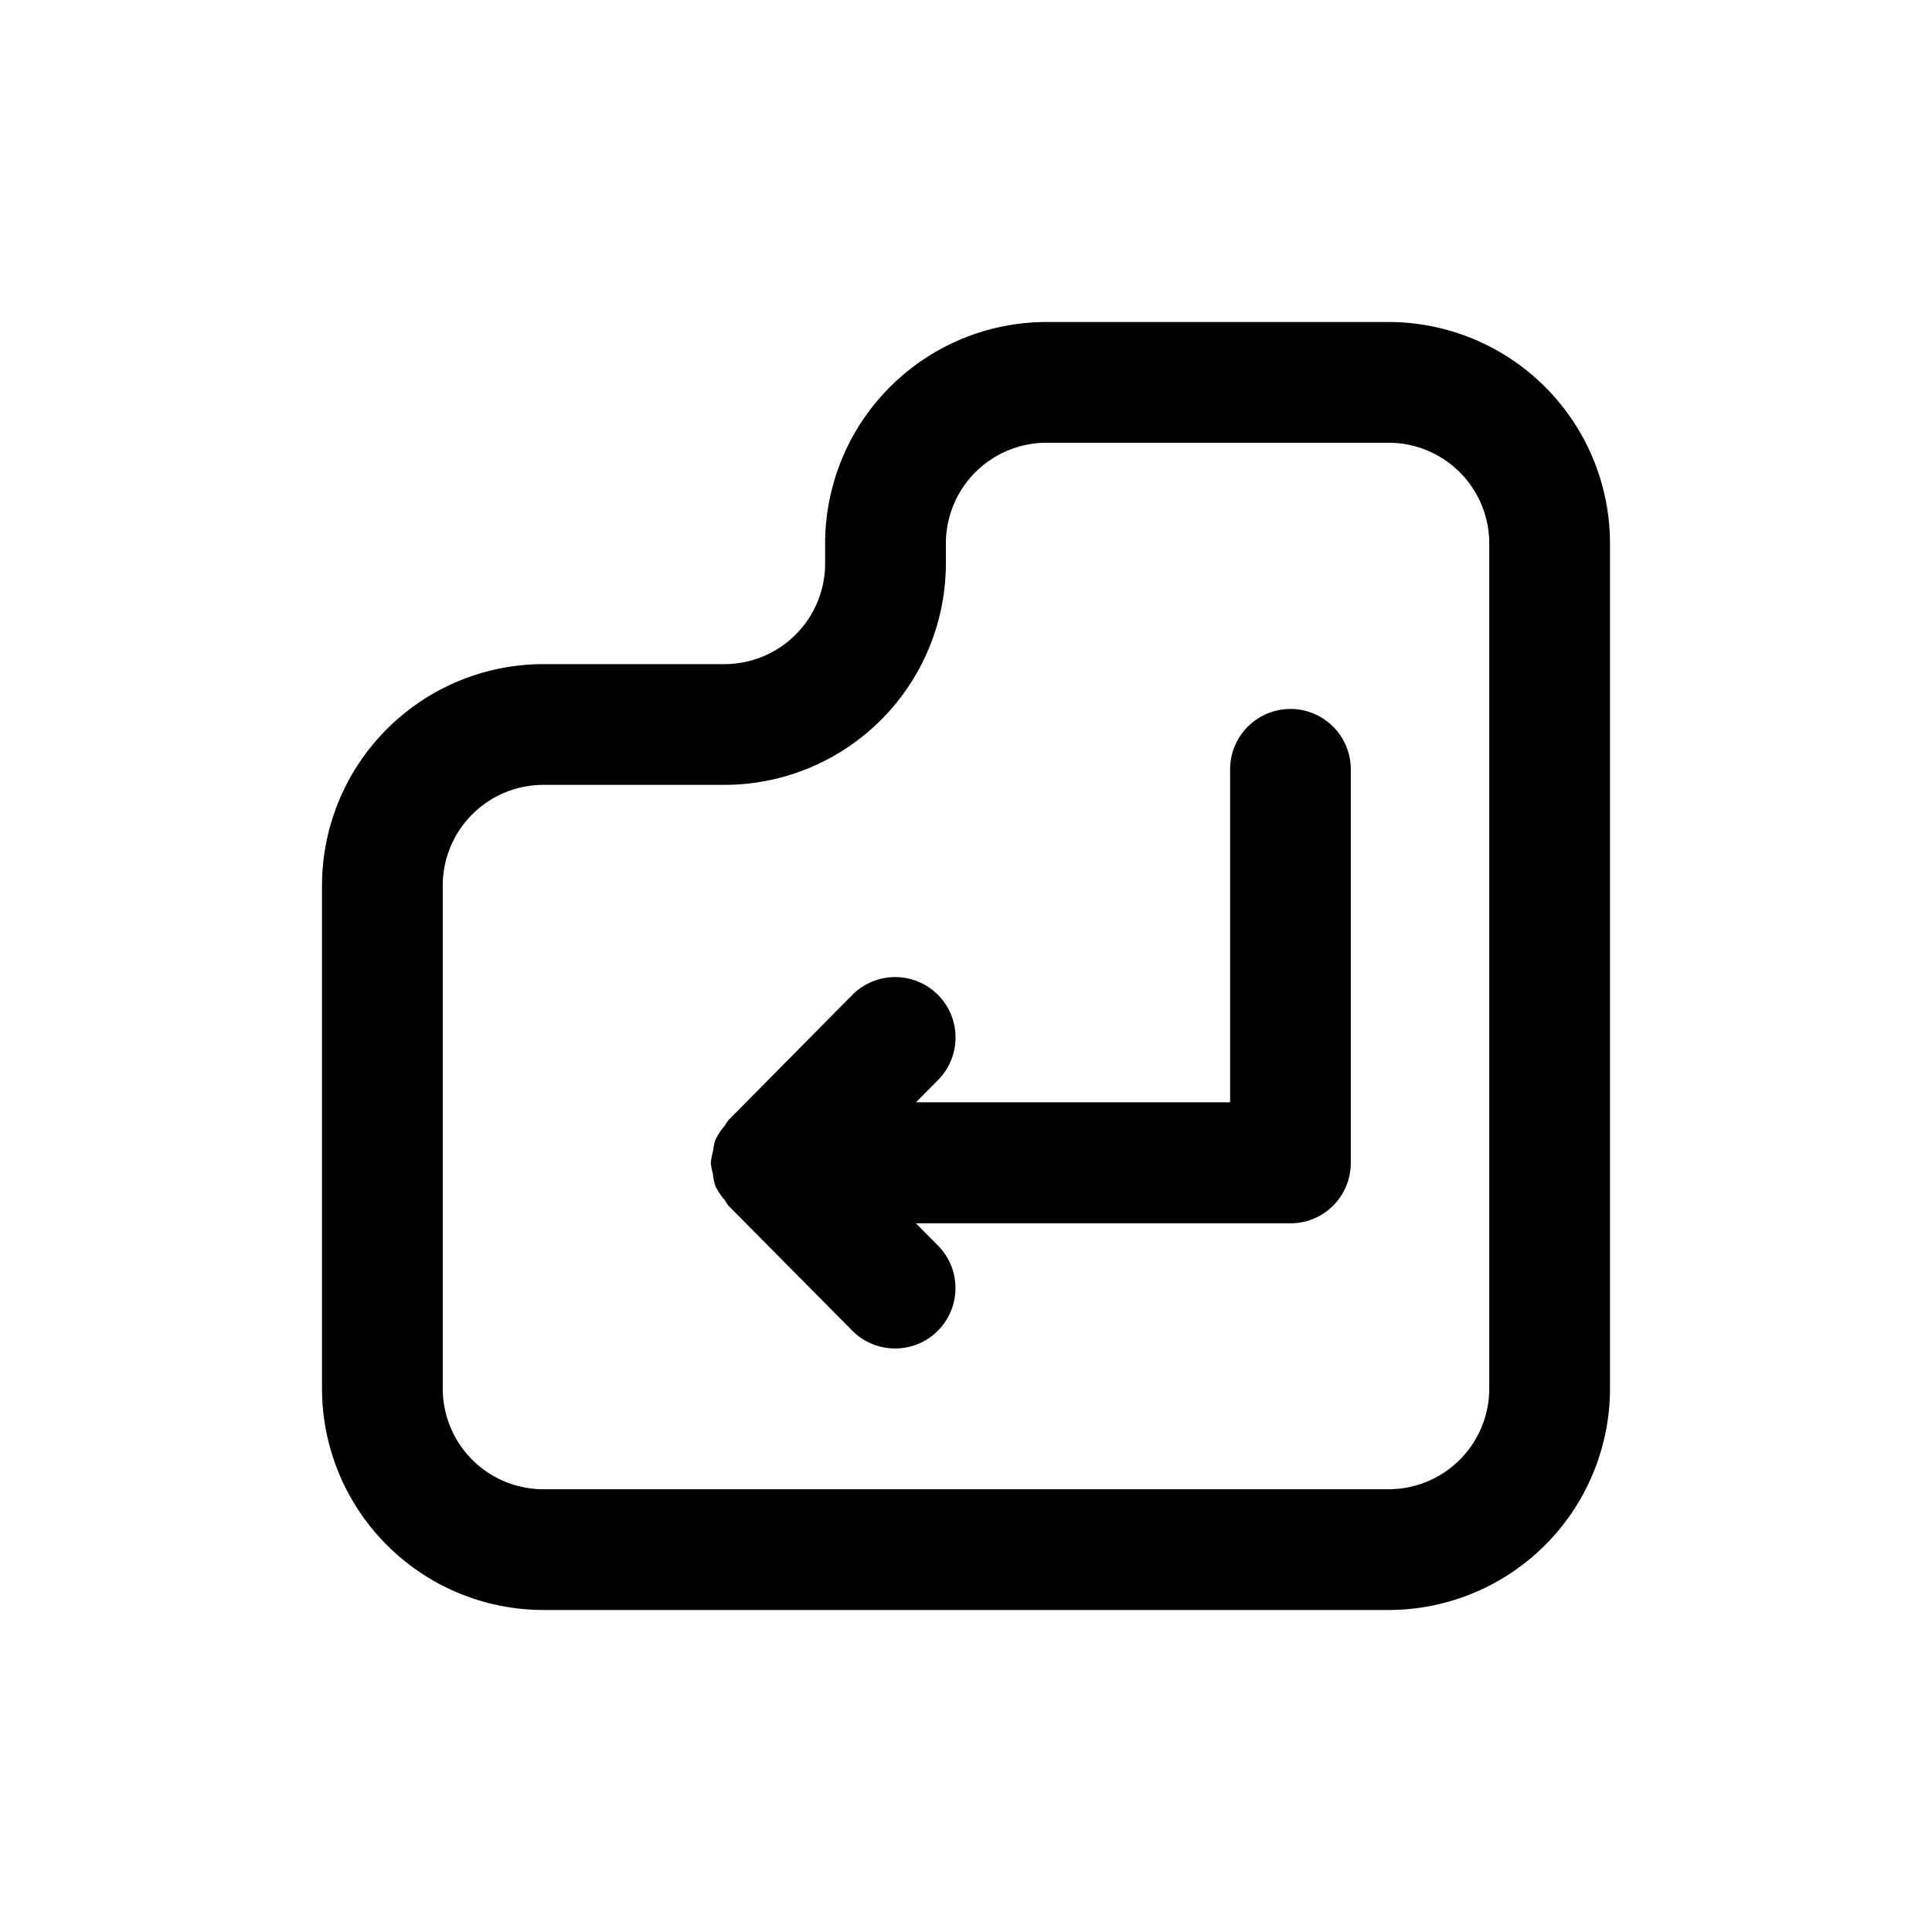 <svg id="icons" xmlns="http://www.w3.org/2000/svg" viewBox="0 0 24 24"><title>01-10-keyboard-enter-m</title><rect id="canvas" width="24" height="24" style="fill:none"/><path d="M16.031,8.807a.75.75,0,0,0-.75.75v4.136h-3.902l.274-.277a.75.75,0,0,0-1.066-1.056L9.048,13.916a.705.705,0,0,0-.046.07.741.741,0,0,0-.113.17l-.003.006a.737.737,0,0,0-.03.148.756.756,0,0,0-.026.133l-0.0.002 0.0.002a.759.759,0,0,0,.026.135.734.734,0,0,0,.029.146l.003.007a.74.74,0,0,0,.113.17.705.705,0,0,0,.046.07l1.539,1.554a.75.75,0,0,0,1.066-1.056l-.274-.276h4.652a.75.75,0,0,0,.75-.75l-0-0.0 0-0V9.557A.75.75,0,0,0,16.031,8.807Z"/><path d="M17.25,4H13a2.753,2.753,0,0,0-2.75,2.75V7A1.251,1.251,0,0,1,9,8.25H6.75A2.753,2.753,0,0,0,4,11v6.25A2.753,2.753,0,0,0,6.75,20h10.5A2.753,2.753,0,0,0,20,17.25V6.75A2.753,2.753,0,0,0,17.25,4ZM18.5,17.25a1.251,1.251,0,0,1-1.25,1.25H6.75A1.251,1.251,0,0,1,5.5,17.25V11A1.251,1.251,0,0,1,6.75,9.75H9A2.753,2.753,0,0,0,11.75,7V6.75A1.251,1.251,0,0,1,13,5.5h4.25A1.251,1.251,0,0,1,18.5,6.75Z"/></svg>